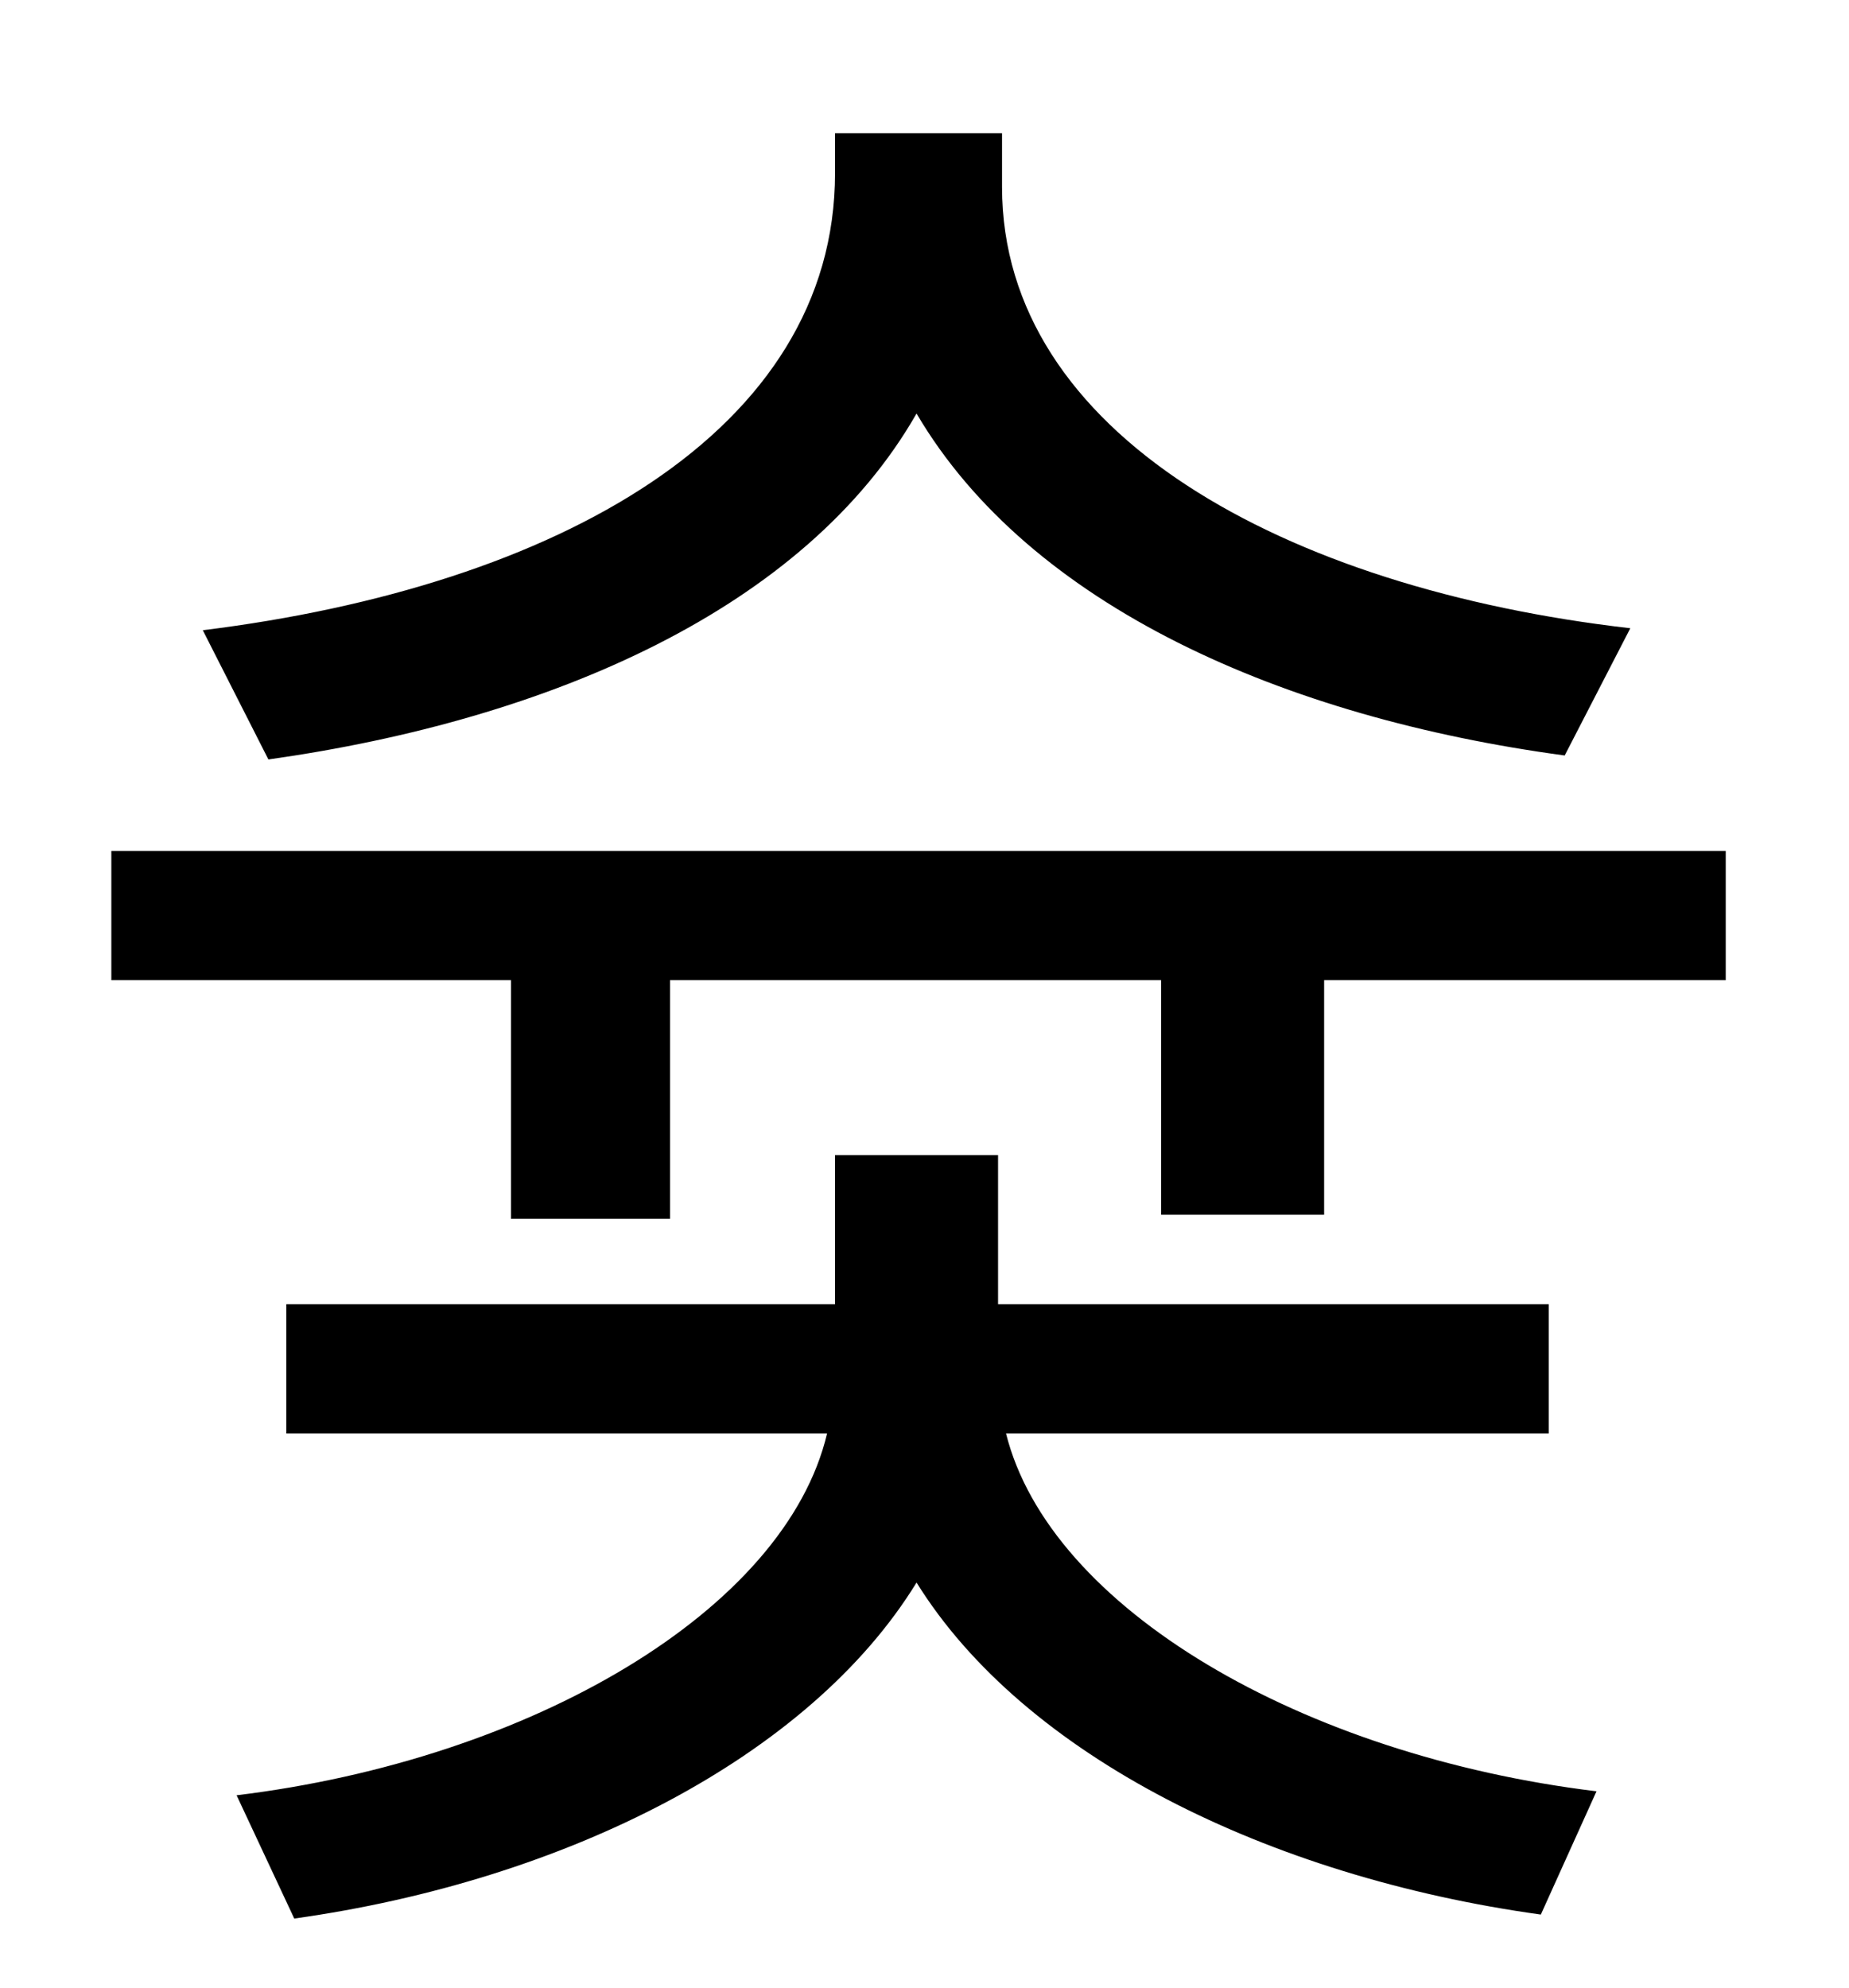 <?xml version="1.0" standalone="no"?>
<!DOCTYPE svg PUBLIC "-//W3C//DTD SVG 1.1//EN" "http://www.w3.org/Graphics/SVG/1.1/DTD/svg11.dtd" >
<svg xmlns="http://www.w3.org/2000/svg" xmlns:xlink="http://www.w3.org/1999/xlink" version="1.1" viewBox="-10 0 930 1000">
   <path fill="currentColor"
d="M810 316l-33 64c-141 -19 -269 -75 -326 -172c-56 98 -184 154 -326 174l-33 -65c178 -22 318 -100 318 -230v-20h84v27c0 124 142 202 316 222zM769 721h-273c22 88 149 162 297 180l-28 62c-137 -19 -260 -80 -314 -167c-54 88 -177 150 -313 169l-29 -62
c148 -18 276 -93 297 -182h-272v-65h276v-75h82v75h277v65zM46 428h812v65h-202v118h-82v-118h-247v120h-80v-120h-201v-65z" />
</svg>
